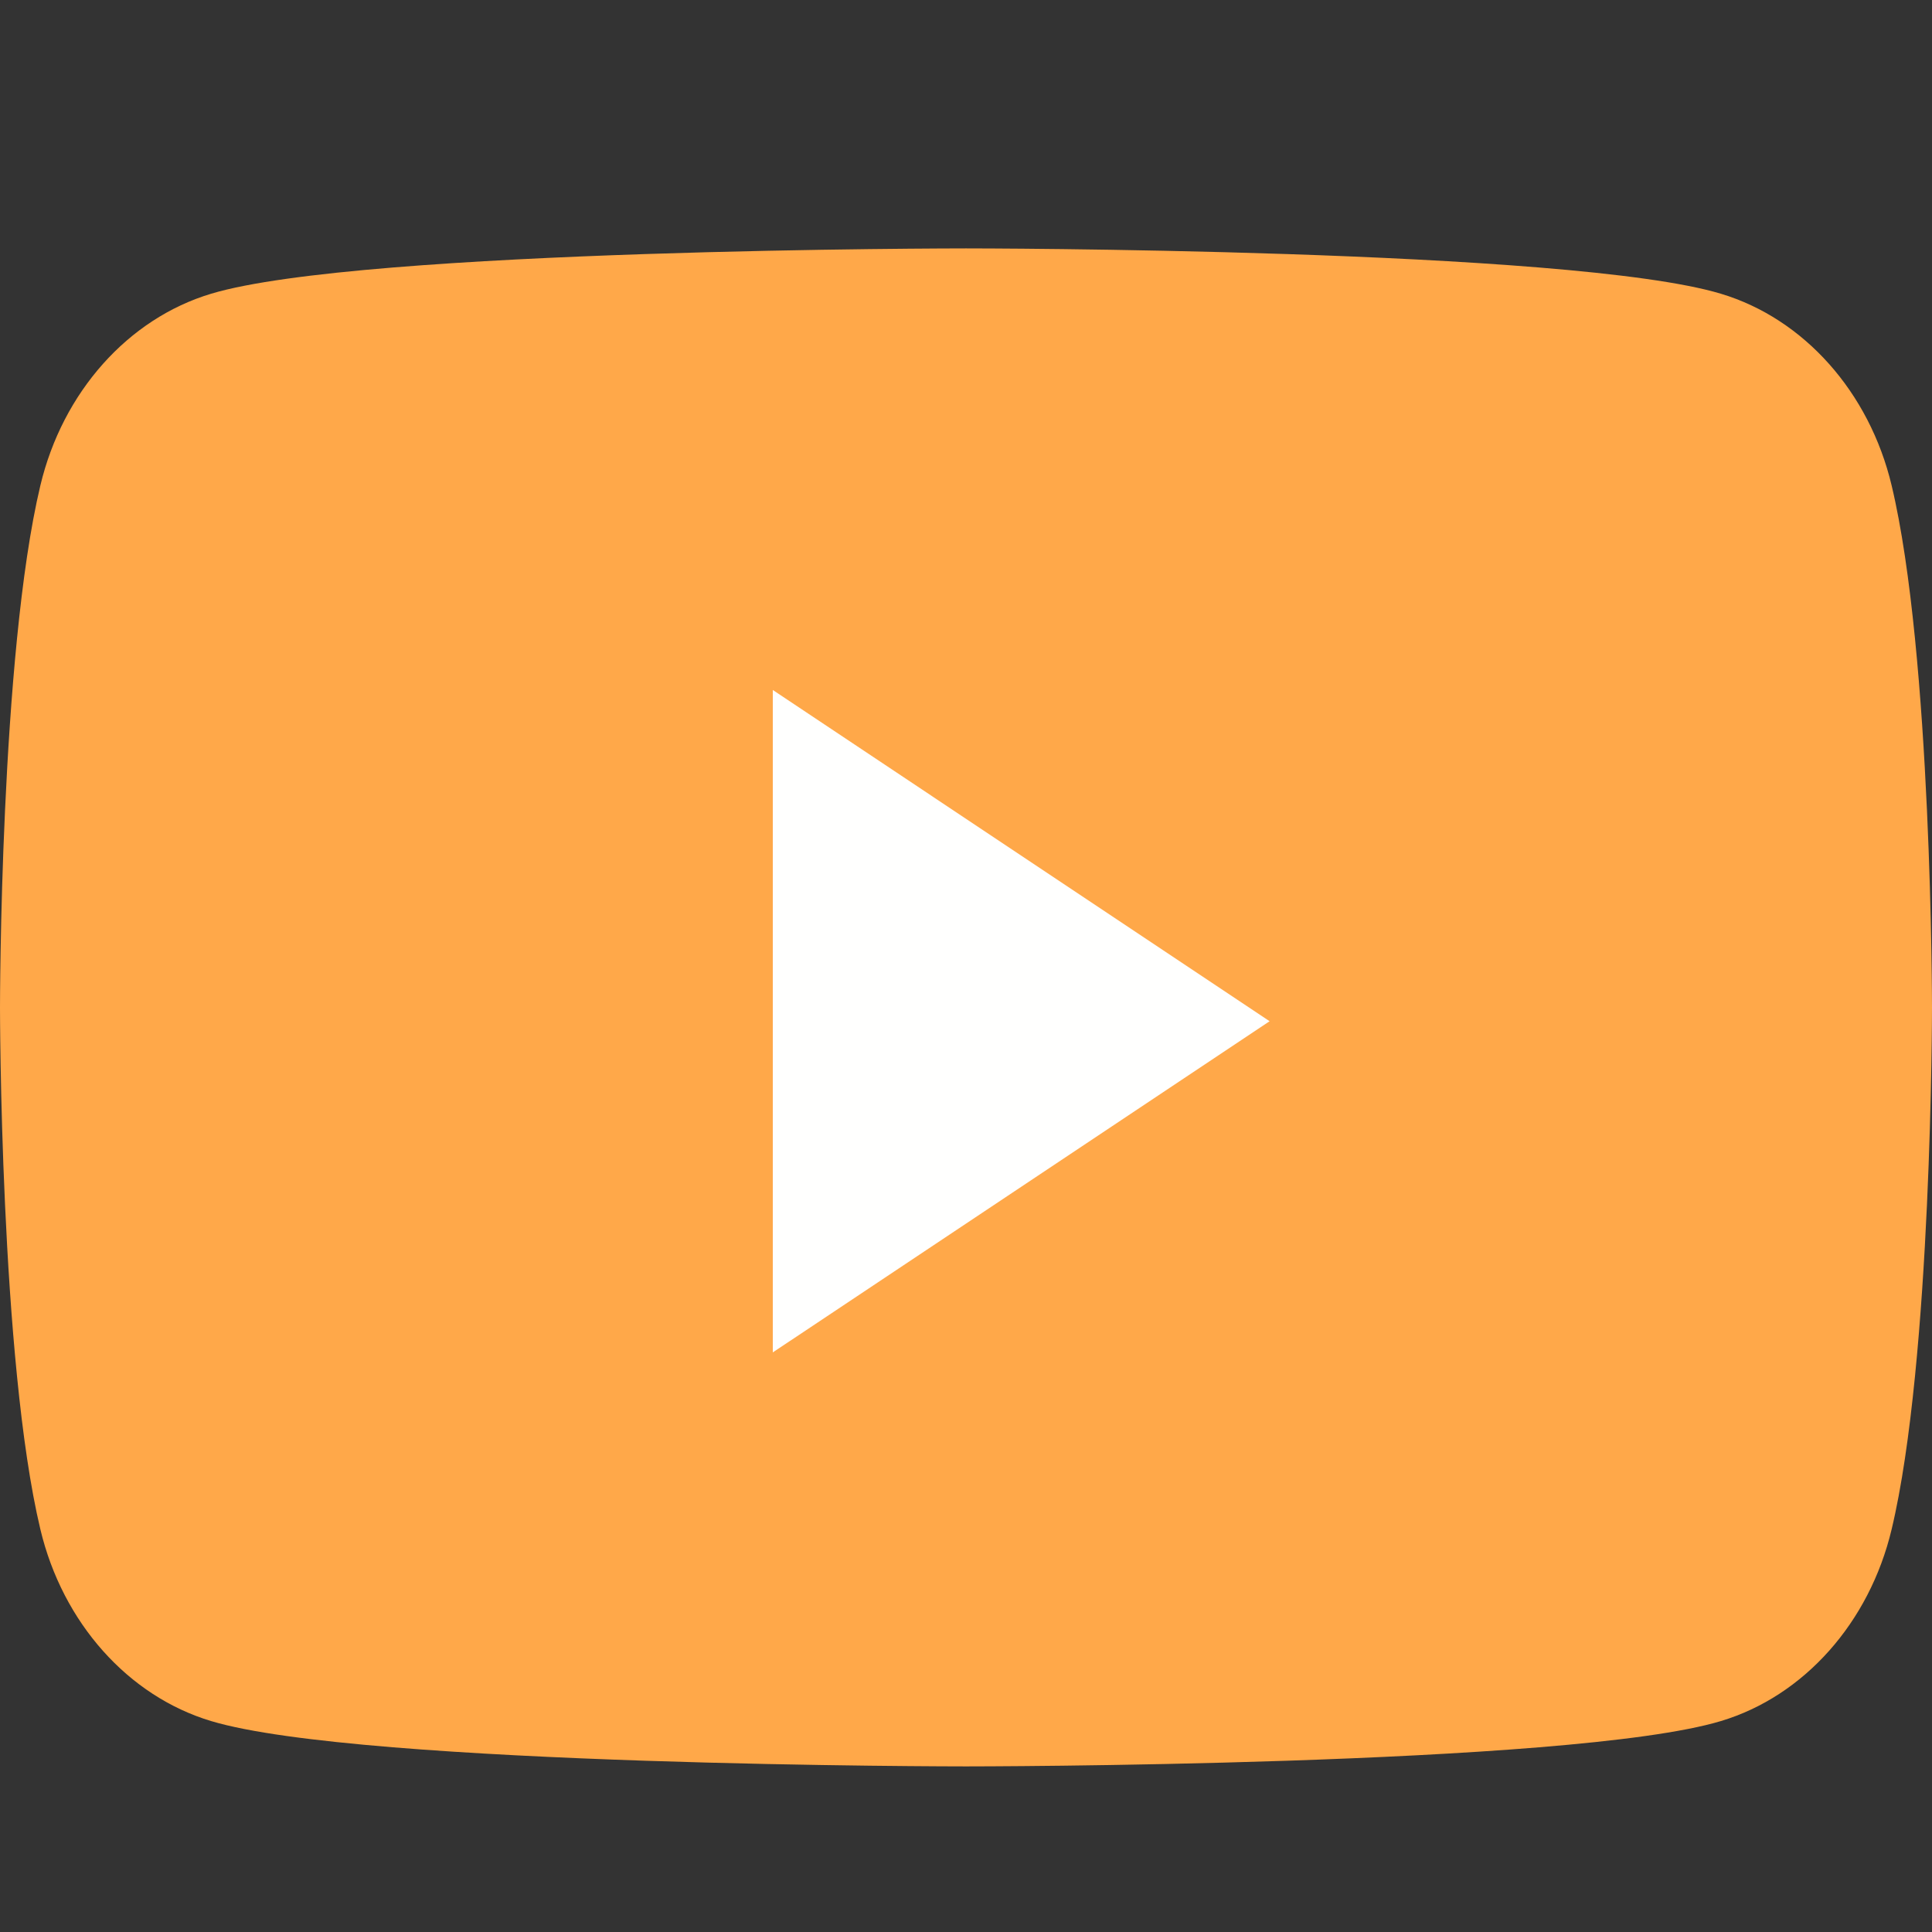 <svg width="70" height="70" viewBox="0 0 70 70" fill="none" xmlns="http://www.w3.org/2000/svg">
<rect x="0" y="0" width="70" height="70" fill="#333333" stroke="none"/>
<path fill-rule="evenodd" clip-rule="evenodd" d="M68.537 17.588C67.732 14.208 65.36 11.545 62.349 10.642C56.89 9 35 9 35 9C35 9 13.11 9 7.651 10.642C4.64 11.545 2.268 14.208 1.463 17.588C0 23.716 0 36.5 0 36.5C0 36.5 0 49.284 1.463 55.412C2.268 58.792 4.64 61.455 7.651 62.358C13.11 64 35 64 35 64C35 64 56.89 64 62.349 62.358C65.36 61.455 67.732 58.792 68.537 55.412C70 49.284 70 36.5 70 36.5C70 36.5 70 23.716 68.537 17.588Z" fill="#FFA849"/>
<path fill-rule="evenodd" clip-rule="evenodd" d="M28 49L46 37.001L28 25V49Z" fill="#FFFFFE"/>
</svg>
